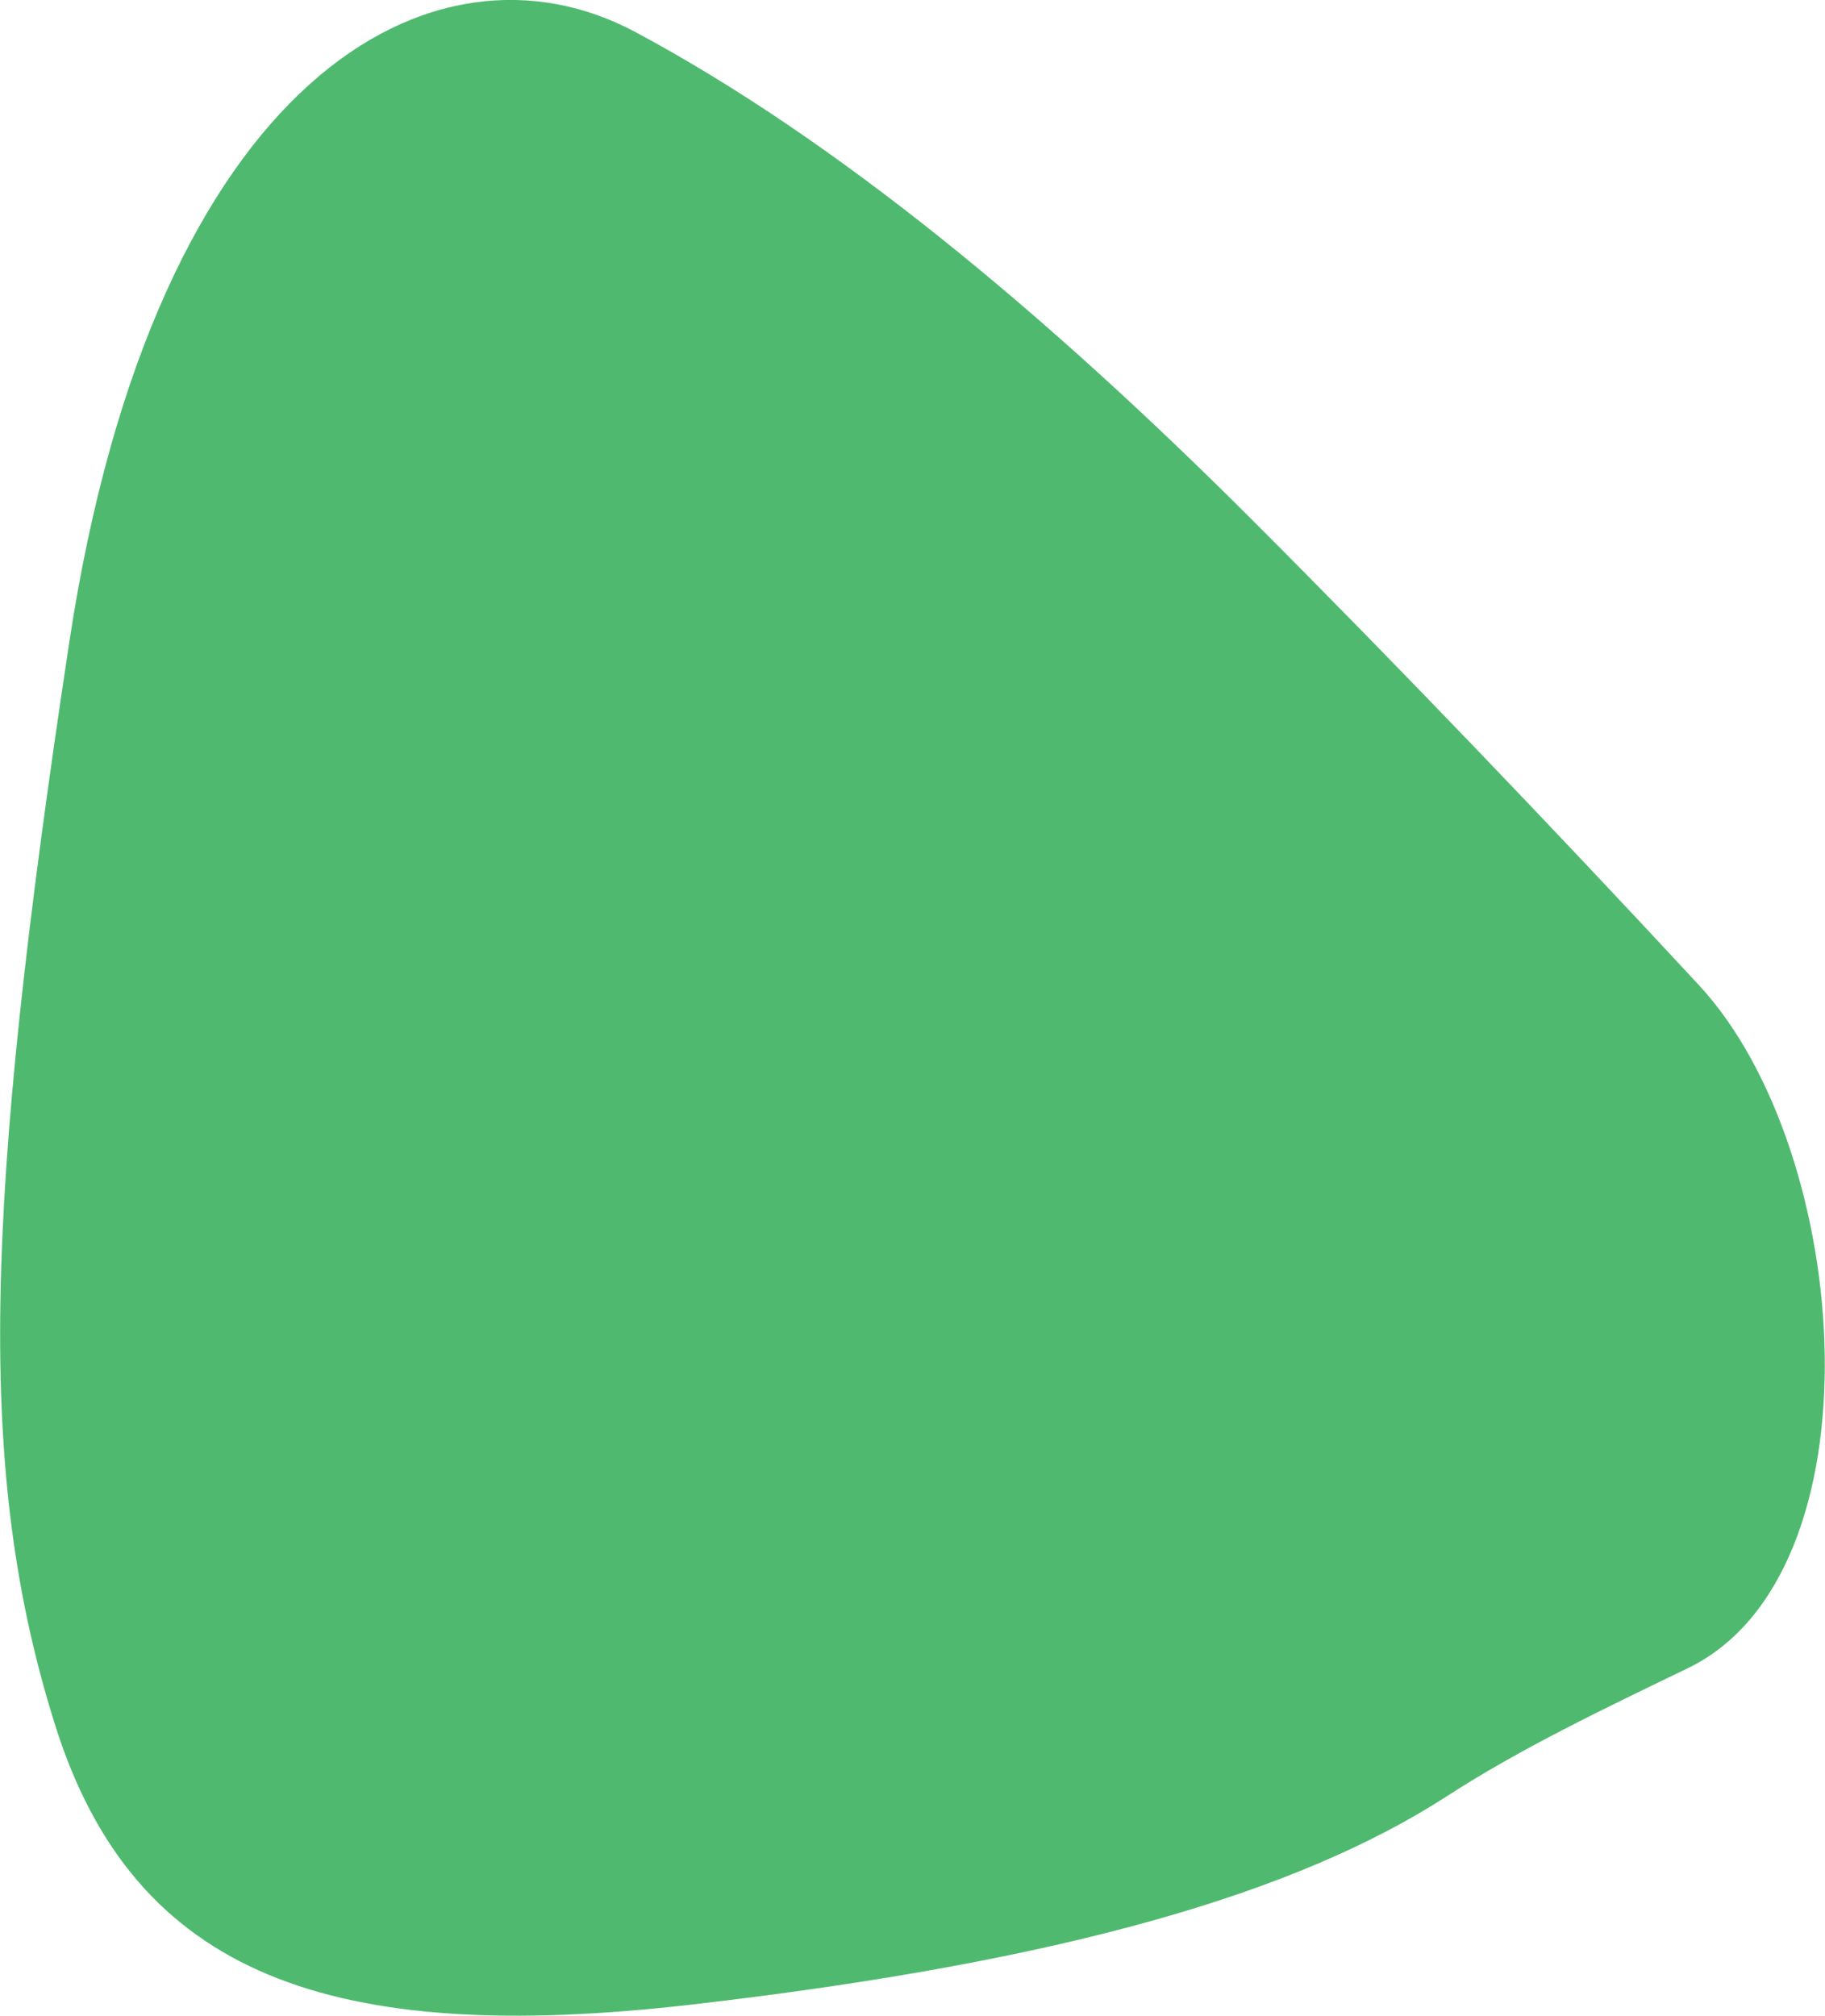 <?xml version="1.0" encoding="iso-8859-1"?>
<!-- Generator: Adobe Illustrator 16.0.0, SVG Export Plug-In . SVG Version: 6.00 Build 0)  -->
<!DOCTYPE svg PUBLIC "-//W3C//DTD SVG 1.1//EN" "http://www.w3.org/Graphics/SVG/1.1/DTD/svg11.dtd">
<svg version="1.1" id="Layer_1" xmlns="http://www.w3.org/2000/svg" xmlns:xlink="http://www.w3.org/1999/xlink" x="0px" y="0px"
	 width="3.977px" height="4.392px" viewBox="0 0 3.977 4.392" style="enable-background:new 0 0 3.977 4.392;" xml:space="preserve"
	>
<path style="fill:#4FBA6F;" d="M3.677,3.635c-0.18,0.087-0.363,0.174-0.525,0.279C2.828,4.123,2.323,4.273,1.51,4.367
	C0.722,4.458,0.292,4.305,0.12,3.758s-0.156-1.125,0.031-2.359S0.948-0.164,1.385,0.07S2.276,0.68,2.729,1.133
	C3.04,1.444,3.386,1.805,3.702,2.146C4.04,2.51,4.104,3.43,3.677,3.635z"/>
</svg>
